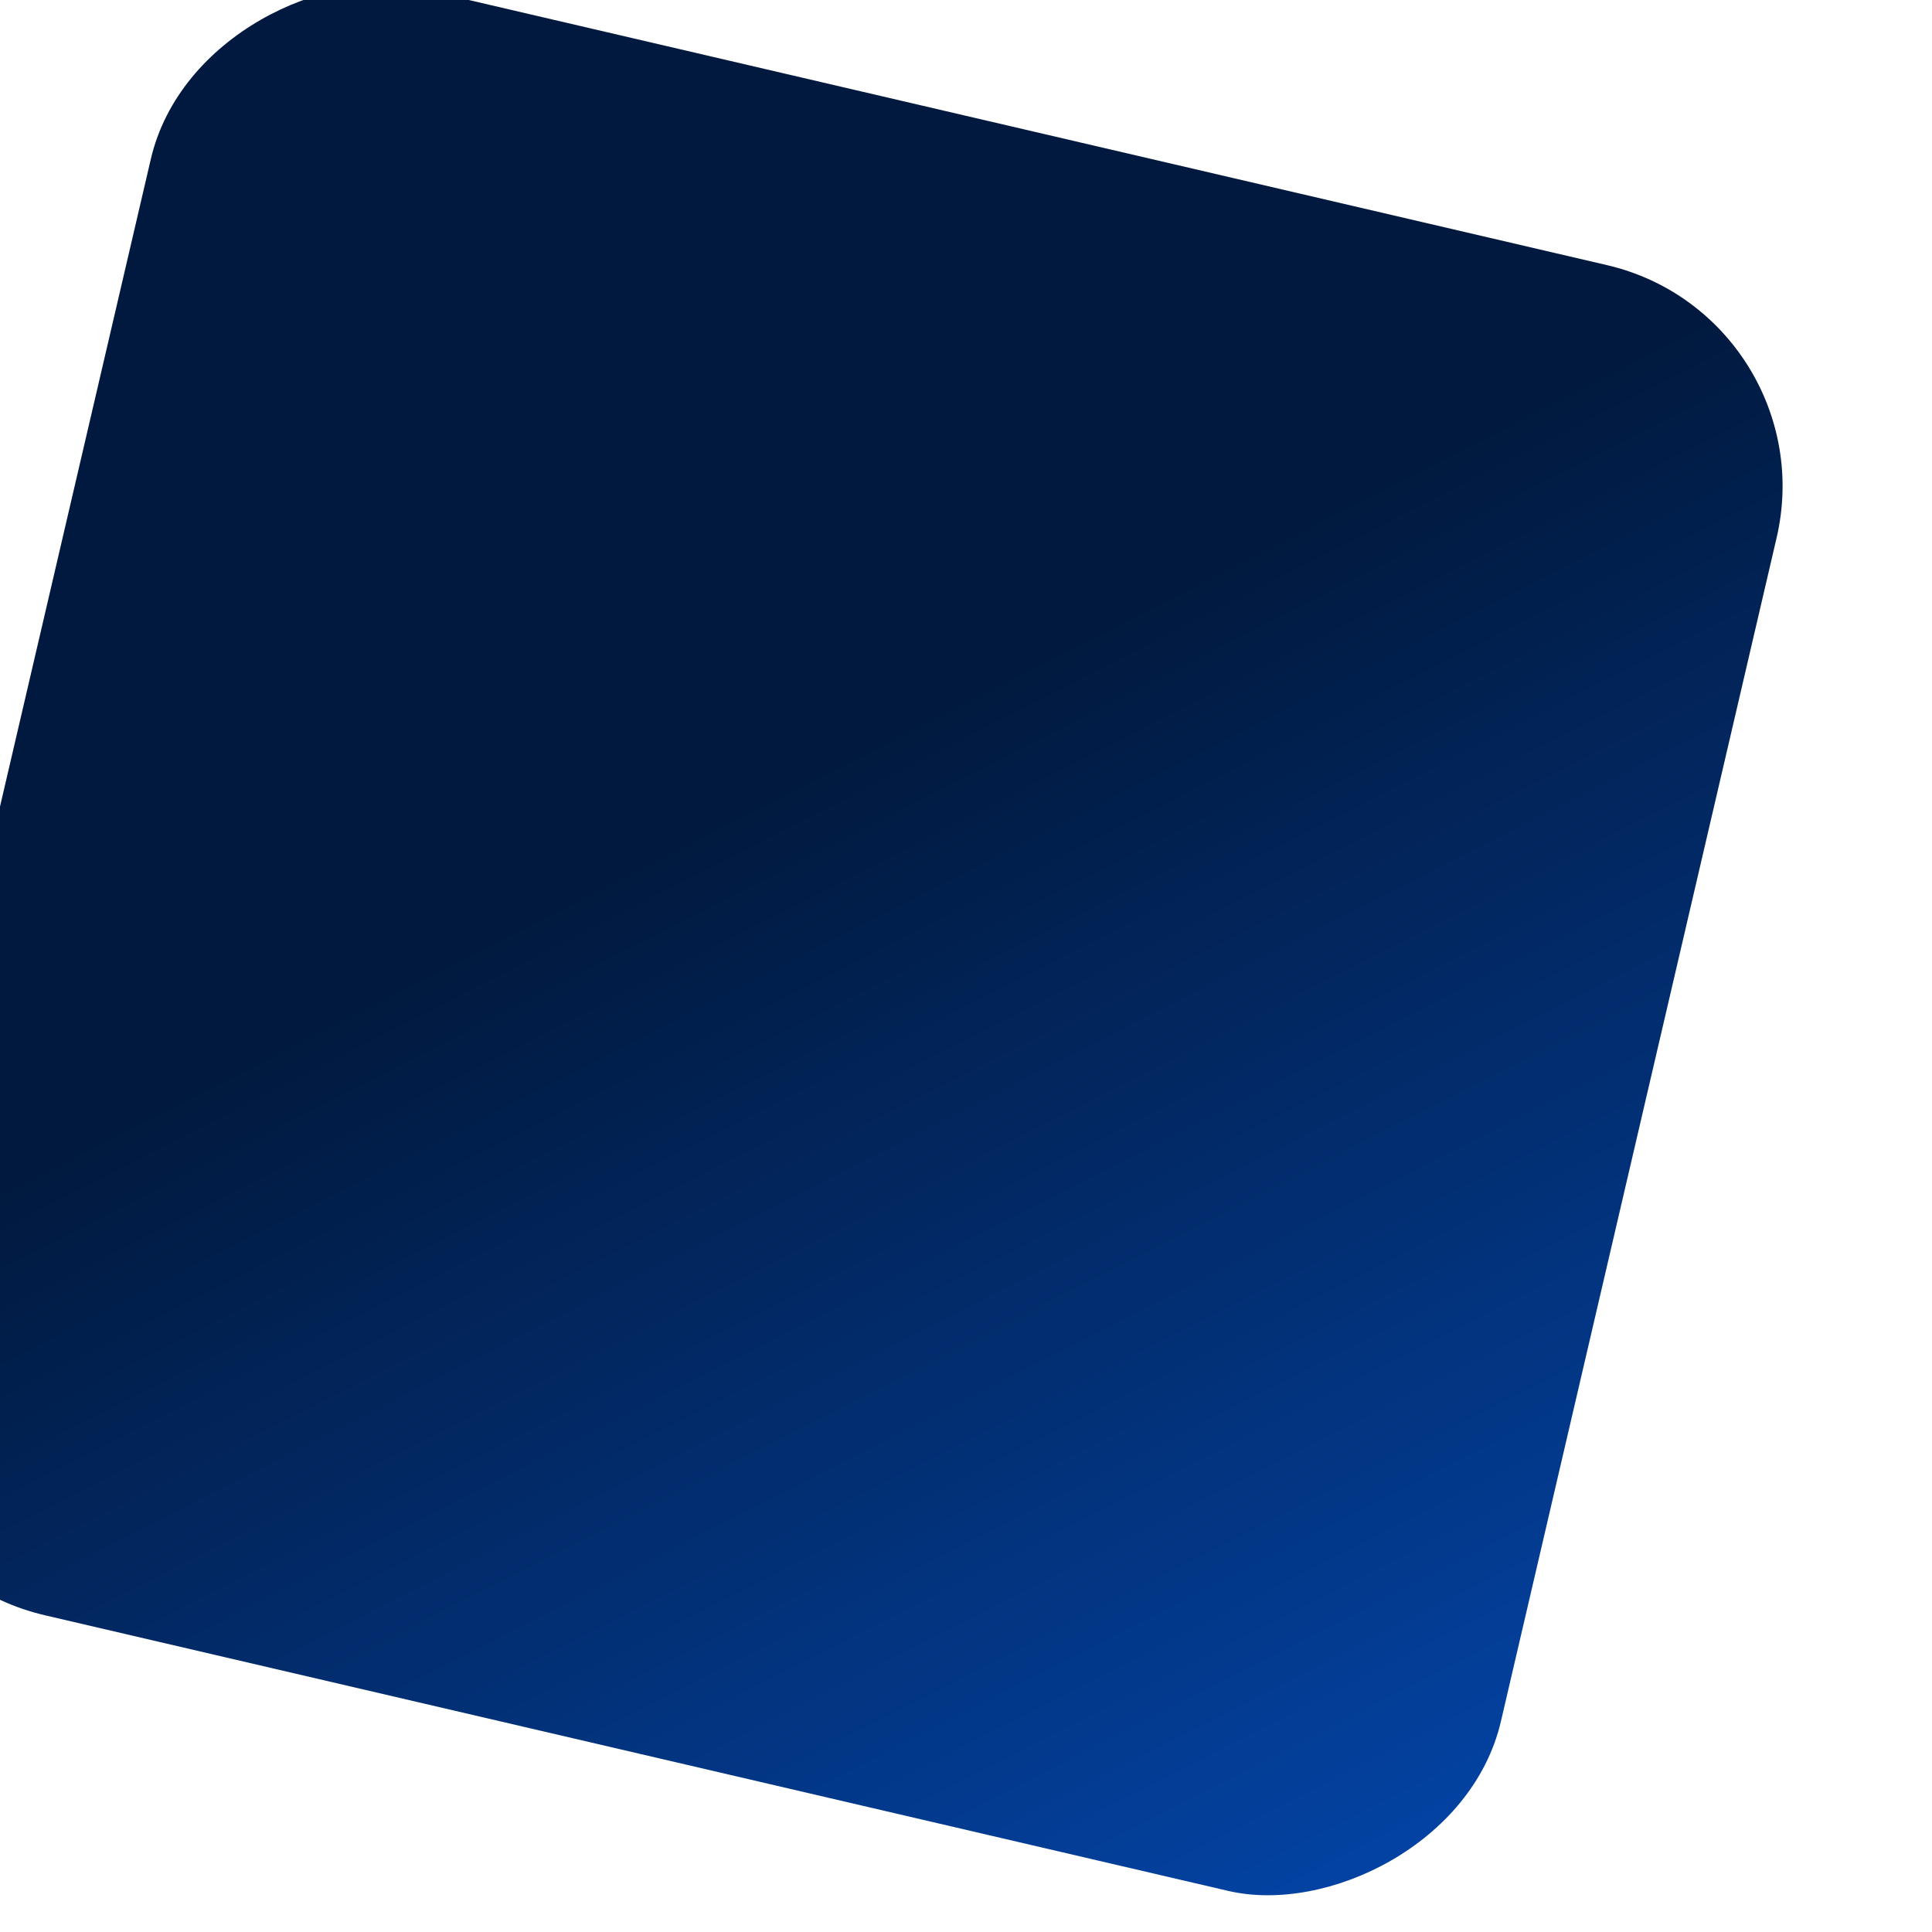 <svg width="88" height="88" viewBox="0 0 88 88" fill="none" xmlns="http://www.w3.org/2000/svg">
<g filter="url(#filter0_i_1_1944)">
<rect x="-2" y="72.088" width="76.035" height="76.035" rx="10.343" transform="rotate(-76.888 -2 72.088)" fill="url(#paint0_linear_1_1944)"/>
</g>
<defs>
<filter id="filter0_i_1_1944" x="-2.511" y="-0.752" width="89.738" height="88.014" filterUnits="userSpaceOnUse" color-interpolation-filters="sRGB">
<feFlood flood-opacity="0" result="BackgroundImageFix"/>
<feBlend mode="normal" in="SourceGraphic" in2="BackgroundImageFix" result="shape"/>
<feColorMatrix in="SourceAlpha" type="matrix" values="0 0 0 0 0 0 0 0 0 0 0 0 0 0 0 0 0 0 127 0" result="hardAlpha"/>
<feOffset dx="-6.033" dy="-0.862"/>
<feGaussianBlur stdDeviation="1.293"/>
<feComposite in2="hardAlpha" operator="arithmetic" k2="-1" k3="1"/>
<feColorMatrix type="matrix" values="0 0 0 0 0.075 0 0 0 0 0.086 0 0 0 0 0.18 0 0 0 1 0"/>
<feBlend mode="normal" in2="shape" result="effect1_innerShadow_1_1944"/>
</filter>
<linearGradient id="paint0_linear_1_1944" x1="40.352" y1="103.808" x2="-3.421" y2="140.699" gradientUnits="userSpaceOnUse">
<stop stop-color="#01193E"/>
<stop offset="1" stop-color="#0343A4"/>
</linearGradient>
</defs>
</svg>
